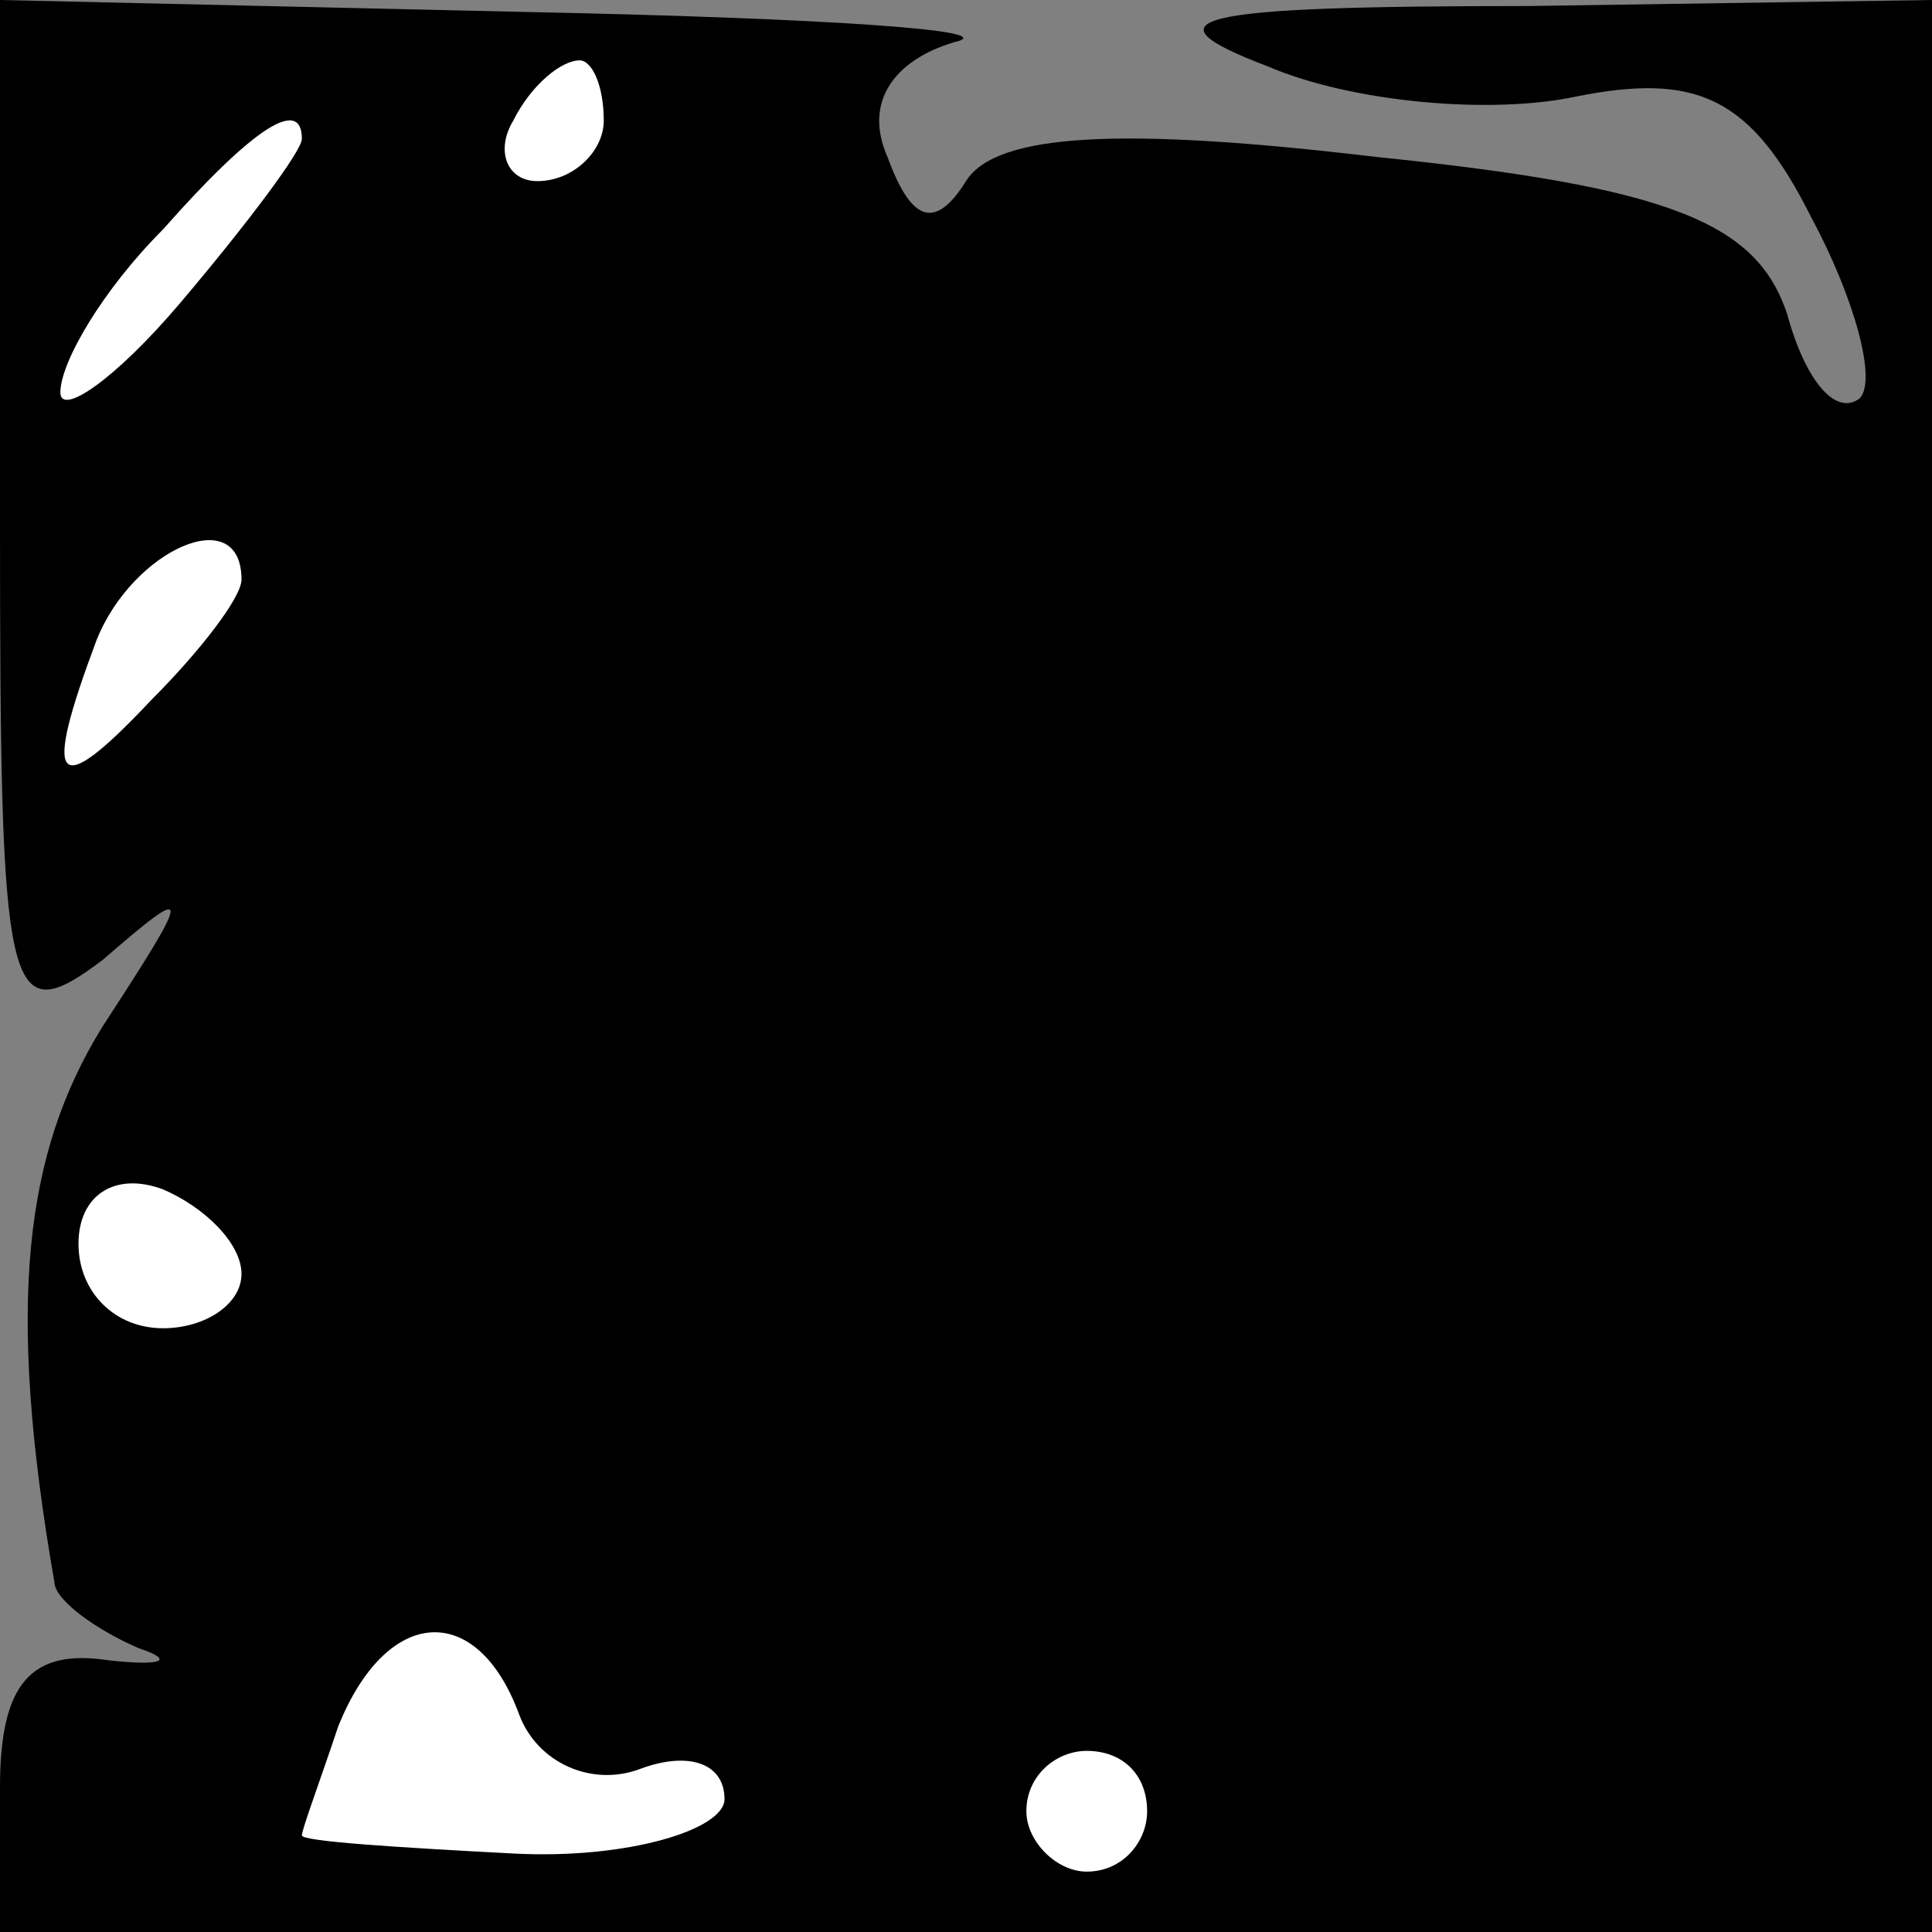 <?xml version="1.0" standalone="no"?>
<!DOCTYPE svg PUBLIC "-//W3C//DTD SVG 20010904//EN"
 "http://www.w3.org/TR/2001/REC-SVG-20010904/DTD/svg10.dtd">
<svg version="1.0" xmlns="http://www.w3.org/2000/svg"
 width="32pt" height="32pt" viewBox="0 0 32 32"
 preserveAspectRatio="xMidYMid meet">
<rect x="0" y="0" width="32" height="32" fill="#808080" stroke="none"/>
<g transform="translate(0,32) scale(0.1,-0.1)"
fill="#000000" stroke="none">
<path fill="#000000" stroke="none" d="M0 234 c0 -80 1 -85 17 -73 15 13 15
12 0 -11 -13 -21 -16 -46 -8 -92 0 -3 7 -8 14 -11 6 -2 4 -3 -5 -2 -13 2 -18
-4 -18 -21 l0 -24 160 0 160 0 0 160 0 160 -67 -1 c-56 0 -64 -2 -43 -10 14
-6 37 -8 51 -5 20 4 29 0 39 -20 7 -13 11 -27 8 -30 -4 -3 -9 3 -12 14 -5 15
-19 21 -68 26 -42 5 -63 4 -68 -4 -5 -8 -9 -7 -13 4 -4 9 1 16 11 19 9 2 -22
4 -70 5 l-88 2 0 -86z"/>
<path fill="#ffffff" stroke="none" d="M100 300 c0 -5 -5 -10 -11 -10 -5 0 -7
5 -4 10 3 6 8 10 11 10 2 0 4 -4 4 -10z"/>
<path fill="#ffffff" stroke="none" d="M50 297 c0 -2 -9 -14 -20 -27 -11 -13
-20 -19 -20 -15 0 5 7 17 17 27 15 17 23 22 23 15z"/>
<path fill="#ffffff" stroke="none" d="M40 224 c0 -3 -7 -12 -15 -20 -16 -17
-18 -14 -9 10 6 15 24 23 24 10z"/>
<path fill="#ffffff" stroke="none" d="M40 109 c0 -5 -6 -9 -13 -9 -8 0 -14 6
-14 14 0 8 6 12 14 9 7 -3 13 -9 13 -14z"/>
<path fill="#ffffff" stroke="none" d="M86 36 c3 -8 12 -12 20 -9 8 3 14 1 14
-5 0 -5 -16 -10 -35 -9 -19 1 -35 2 -35 3 0 1 3 9 6 18 8 20 23 21 30 2z"/>
<path fill="#ffffff" stroke="none" d="M190 20 c0 -5 -4 -10 -10 -10 -5 0 -10
5 -10 10 0 6 5 10 10 10 6 0 10 -4 10 -10z"/>
</g>
</svg>

